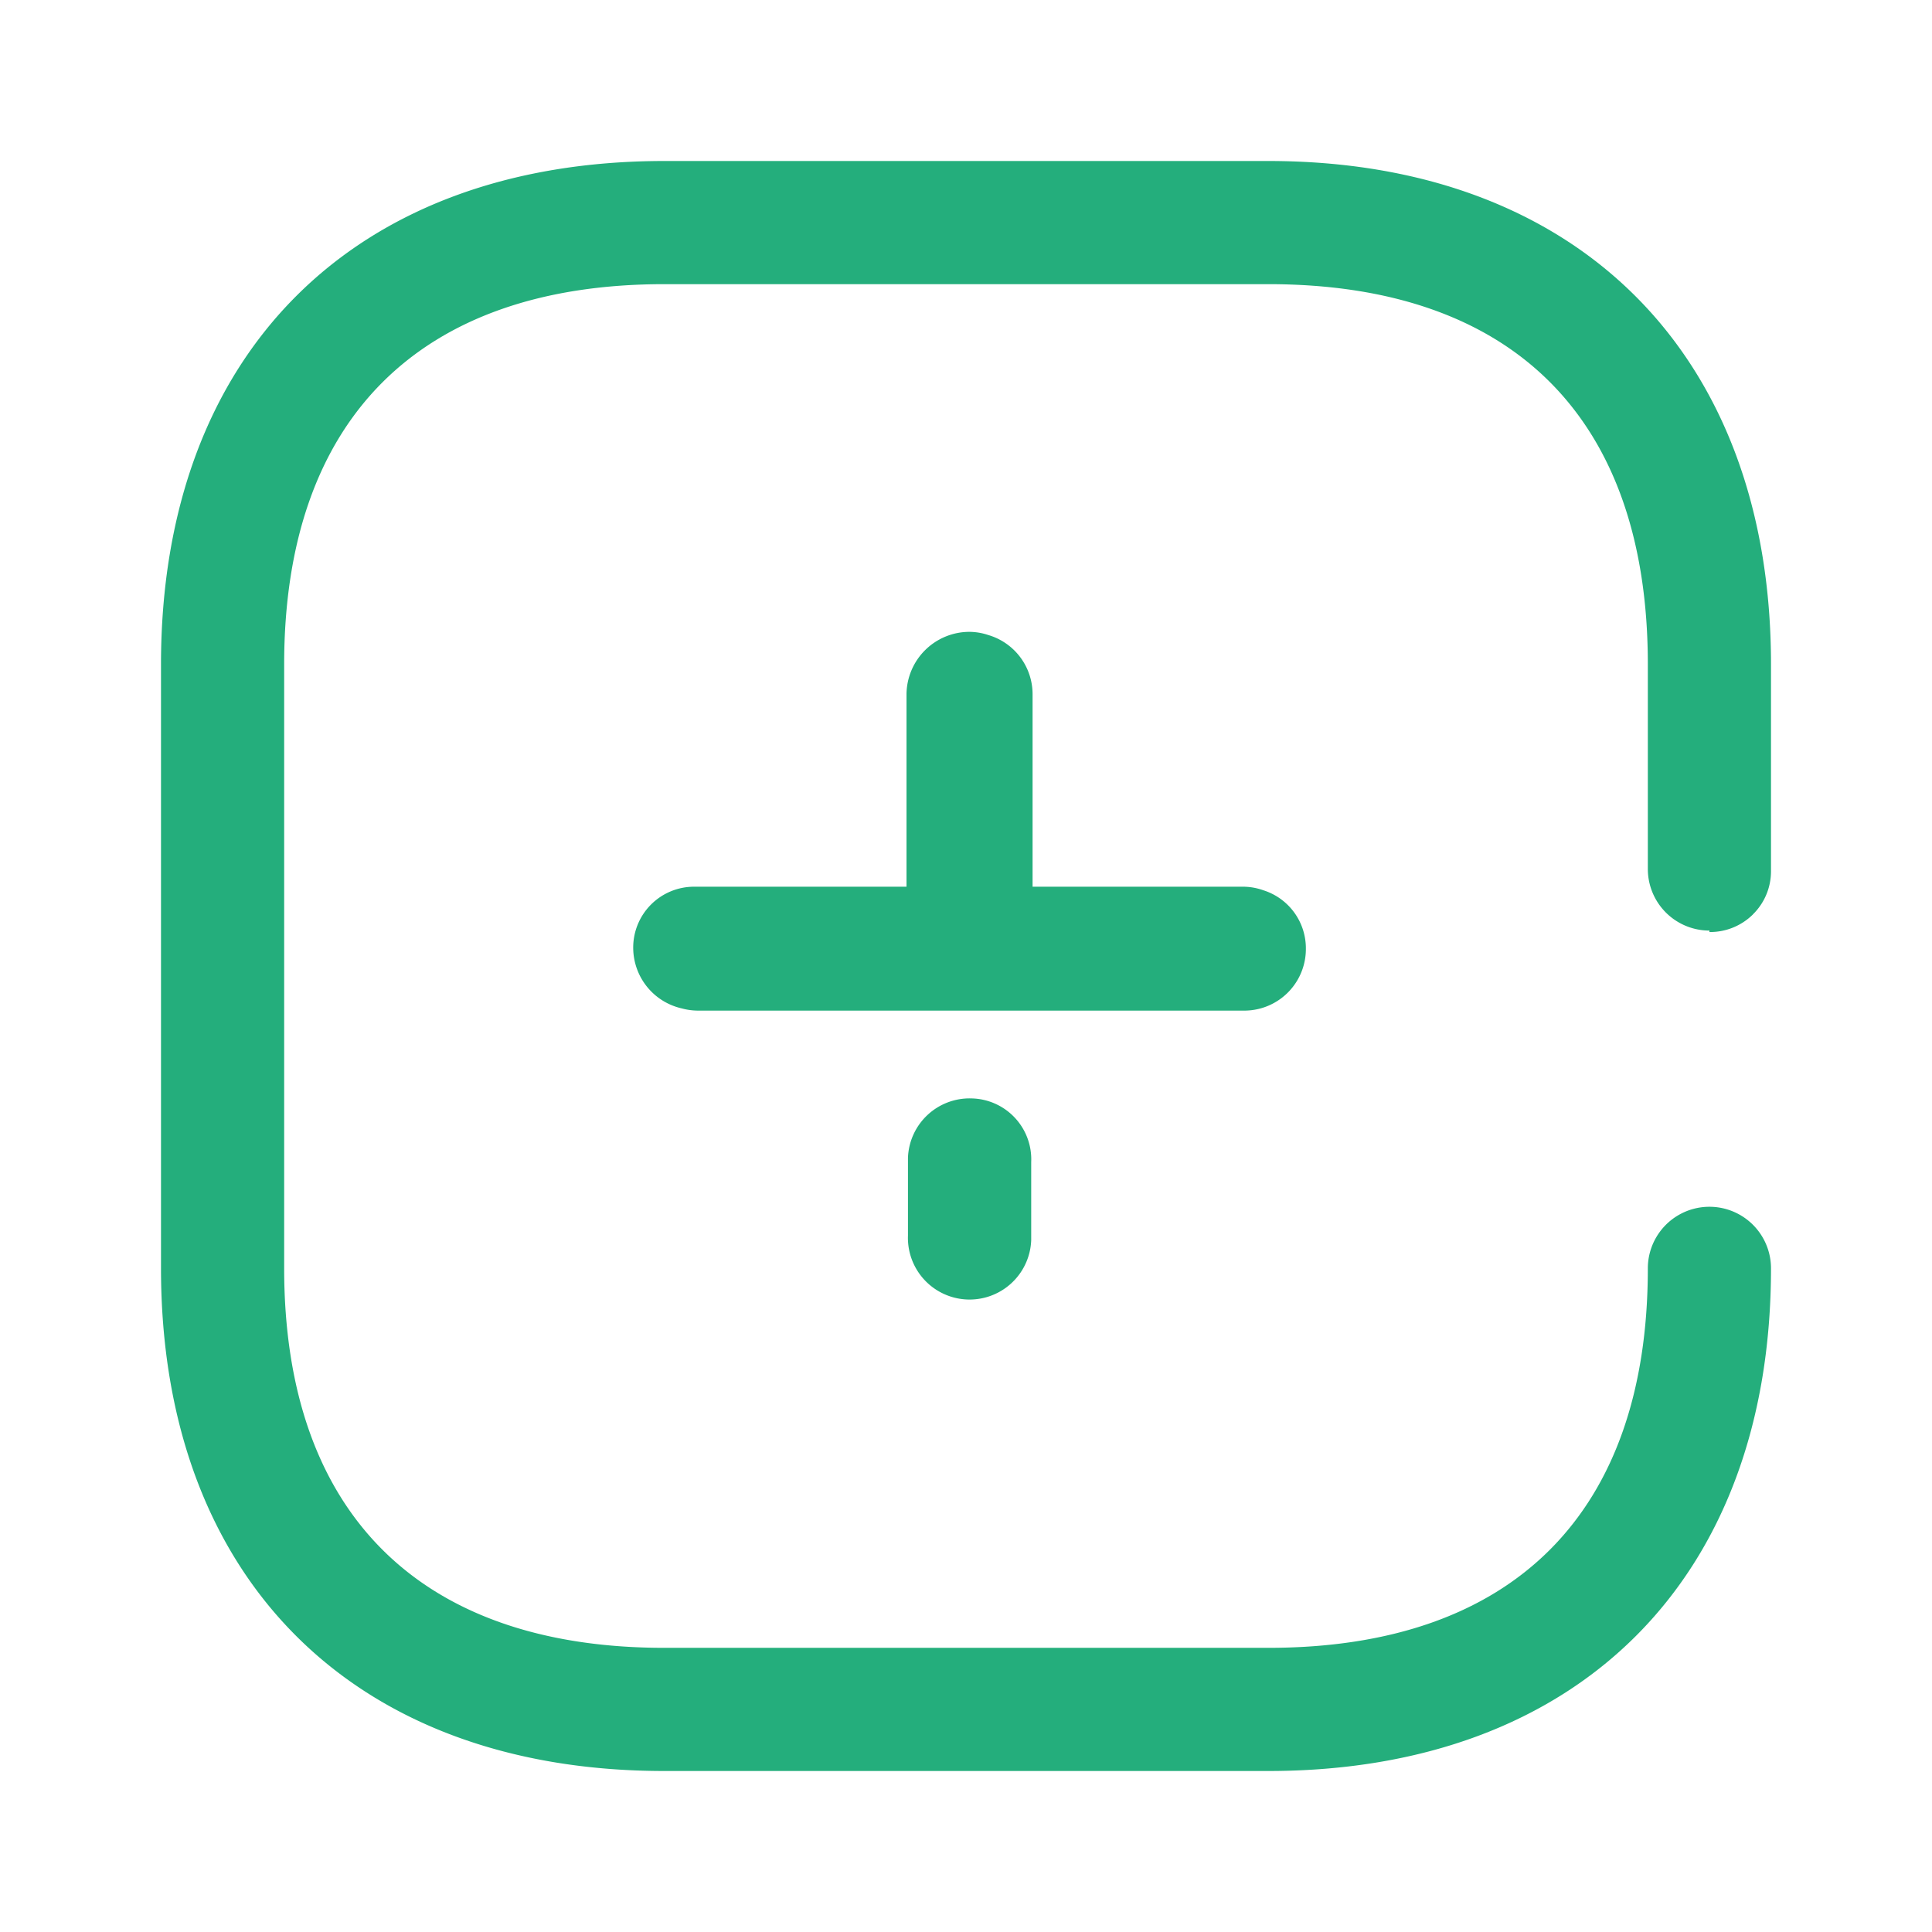<?xml version="1.0" standalone="no"?><!DOCTYPE svg PUBLIC "-//W3C//DTD SVG 1.1//EN" "http://www.w3.org/Graphics/SVG/1.1/DTD/svg11.dtd"><svg t="1733925933679" class="icon" viewBox="0 0 1024 1024" version="1.1" xmlns="http://www.w3.org/2000/svg" p-id="3896" xmlns:xlink="http://www.w3.org/1999/xlink" width="200" height="200"><path d="M929.067 484.693a32.256 32.256 0 0 1-23.04 9.301v-0.768a32.64 32.64 0 0 1-32.64-32.64V352.128c0-130.219-71.296-201.515-201.131-201.515H352.085C222.293 150.613 150.613 222.293 150.613 352.128v320.085c0 129.493 71.68 201.173 201.515 201.173h320.085c129.877 0 201.173-71.68 201.173-201.131a32.64 32.64 0 1 1 65.28 0C938.667 836.565 836.608 938.667 672.213 938.667H352.128C187.435 938.667 85.333 836.608 85.333 672.213V352.128C85.333 187.435 187.392 85.333 352.128 85.333h320.085C835.84 85.333 938.667 187.392 938.667 352.128v109.611c0 8.619-3.413 16.853-9.6 22.912z m-415.573-149.803c3.499 0 6.955 0.555 10.24 1.664a32.683 32.683 0 0 1 23.552 31.36v102.059h111.061a32.213 32.213 0 0 1 11.221 1.877 32.256 32.256 0 0 1 22.571 31.147 32.64 32.64 0 0 1-31.915 32.64H369.408a33.195 33.195 0 0 1-8.021-1.152 33.024 33.024 0 0 1-25.771-31.872 32.256 32.256 0 0 1 32.299-32.64h112.555V367.531a33.408 33.408 0 0 1 33.024-32.64z m-32.256 320.085v-41.301a32.683 32.683 0 0 1 33.749-31.488 32.299 32.299 0 0 1 31.573 33.749v41.301a32.64 32.64 0 1 1-65.323-2.261z" fill="rgb(36, 174, 124)" p-id="3897"></path></svg>